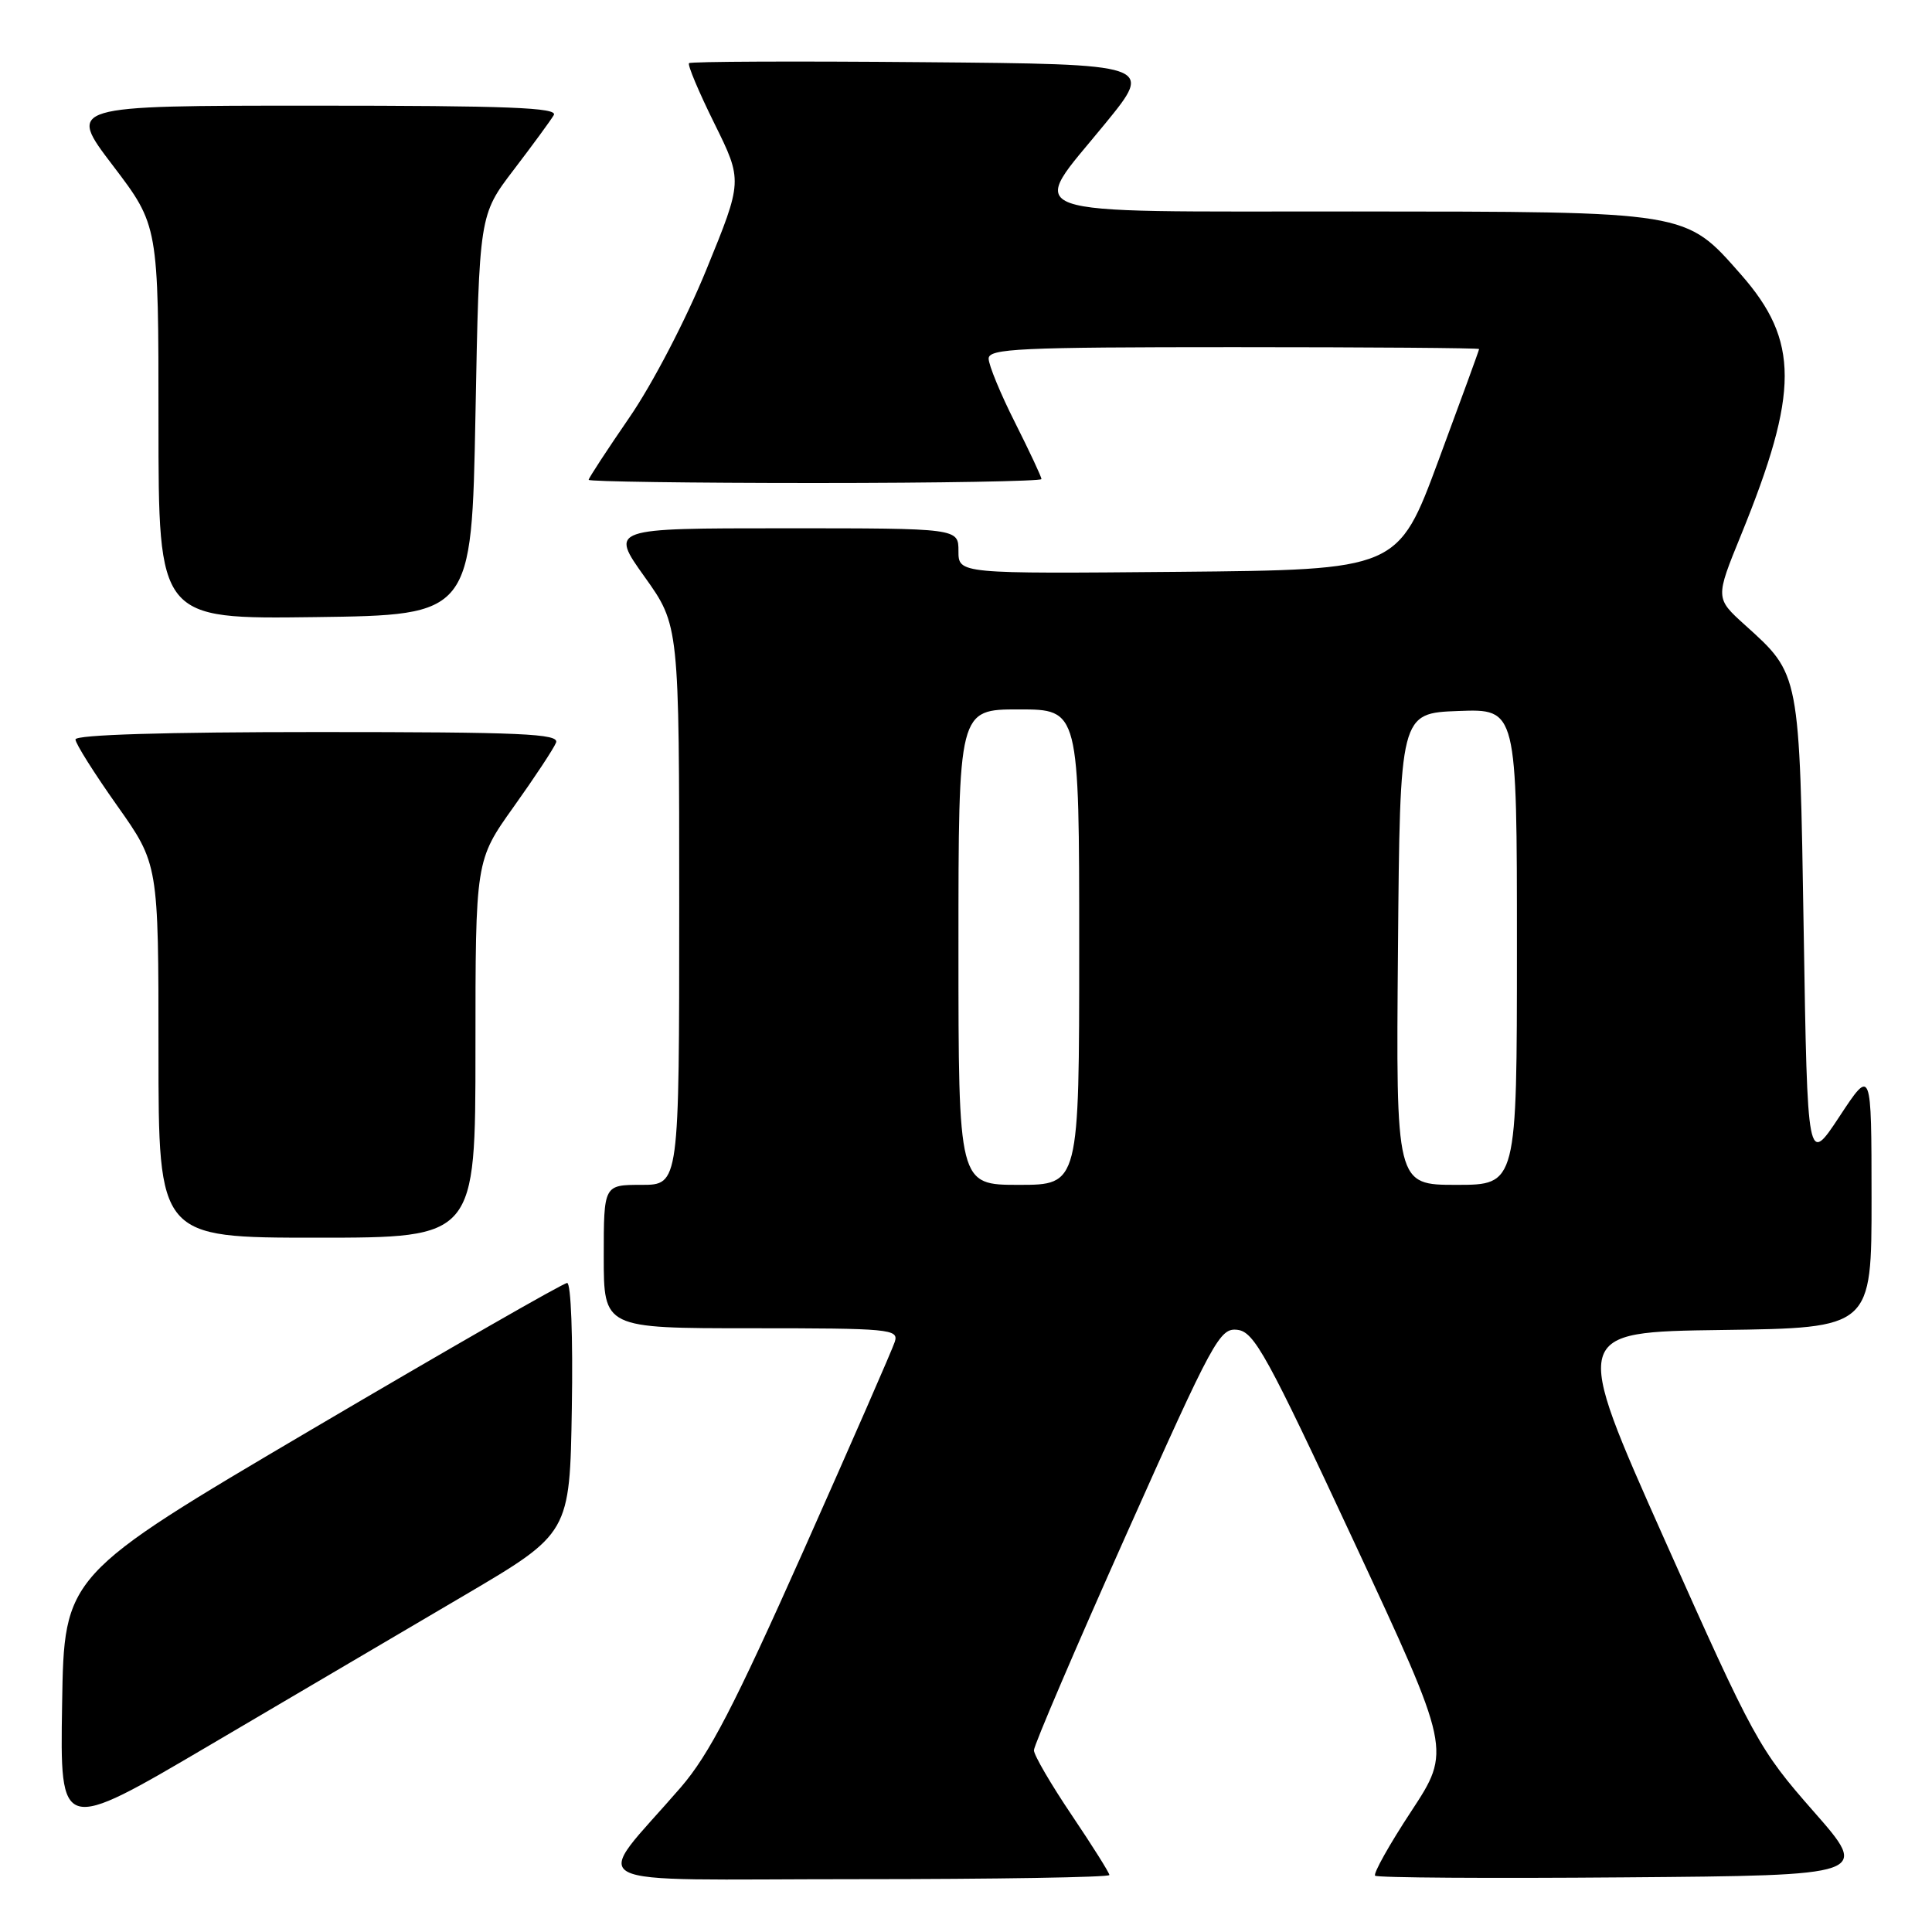 <?xml version="1.0" encoding="UTF-8" standalone="no"?>
<!DOCTYPE svg PUBLIC "-//W3C//DTD SVG 1.1//EN" "http://www.w3.org/Graphics/SVG/1.1/DTD/svg11.dtd" >
<svg xmlns="http://www.w3.org/2000/svg" xmlns:xlink="http://www.w3.org/1999/xlink" version="1.1" viewBox="0 0 256 256">
 <g >
 <path fill="currentColor"
d=" M 147.00 248.45 C 147.00 248.16 144.75 244.58 142.00 240.50 C 139.25 236.42 137.00 232.56 137.00 231.92 C 137.00 231.27 142.51 218.40 149.24 203.33 C 160.81 177.42 161.62 175.93 163.97 176.21 C 166.19 176.47 167.88 179.55 179.38 204.22 C 192.29 231.94 192.29 231.94 187.00 240.00 C 184.09 244.42 181.94 248.27 182.21 248.54 C 182.47 248.81 197.33 248.91 215.23 248.76 C 247.76 248.50 247.76 248.50 240.29 240.00 C 233.08 231.79 232.41 230.57 220.56 204.00 C 208.30 176.50 208.30 176.50 228.15 176.23 C 248.00 175.96 248.00 175.96 247.99 158.73 C 247.98 141.50 247.98 141.50 243.74 147.94 C 239.50 154.37 239.50 154.37 239.00 123.44 C 238.44 88.96 238.53 89.42 231.21 82.81 C 227.28 79.26 227.28 79.26 230.70 70.88 C 238.41 51.94 238.41 45.16 230.70 36.39 C 223.25 27.93 223.98 28.05 179.25 28.02 C 133.45 28.00 136.17 28.96 146.44 16.38 C 152.88 8.50 152.88 8.50 122.29 8.24 C 105.46 8.09 91.52 8.15 91.30 8.37 C 91.08 8.59 92.59 12.18 94.66 16.36 C 98.41 23.95 98.41 23.95 93.60 35.72 C 90.89 42.36 86.44 50.91 83.39 55.33 C 80.43 59.64 78.00 63.35 78.00 63.58 C 78.00 63.81 91.50 64.00 108.00 64.00 C 124.50 64.00 138.00 63.76 138.00 63.48 C 138.00 63.19 136.42 59.82 134.50 56.00 C 132.57 52.18 131.00 48.36 131.00 47.52 C 131.00 46.19 135.04 46.00 163.50 46.00 C 181.38 46.00 196.00 46.11 195.99 46.25 C 195.99 46.39 193.57 53.02 190.61 61.00 C 185.24 75.50 185.24 75.50 156.12 75.77 C 127.00 76.03 127.00 76.03 127.00 73.02 C 127.00 70.00 127.00 70.00 103.91 70.00 C 80.82 70.00 80.82 70.00 85.41 76.43 C 90.00 82.86 90.00 82.86 90.00 119.93 C 90.00 157.00 90.00 157.00 85.00 157.00 C 80.00 157.00 80.00 157.00 80.00 166.50 C 80.00 176.00 80.00 176.00 99.57 176.00 C 117.89 176.00 119.10 176.11 118.57 177.78 C 118.26 178.77 112.81 191.22 106.47 205.47 C 97.27 226.11 93.97 232.47 90.22 236.82 C 78.40 250.50 75.53 249.00 113.43 249.00 C 131.89 249.00 147.00 248.75 147.00 248.45 Z  M 61.50 211.41 C 75.50 203.17 75.50 203.17 75.77 186.59 C 75.93 177.21 75.66 170.00 75.15 170.00 C 74.65 170.00 59.45 178.72 41.37 189.37 C 8.50 208.74 8.50 208.74 8.23 225.83 C 7.95 242.92 7.95 242.92 27.73 231.28 C 38.60 224.88 53.80 215.94 61.50 211.41 Z  M 63.00 139.00 C 63.00 114.01 63.00 114.01 68.07 106.90 C 70.86 102.99 73.38 99.17 73.68 98.40 C 74.13 97.22 69.18 97.00 42.11 97.00 C 21.80 97.00 10.00 97.36 10.00 97.98 C 10.00 98.52 12.48 102.45 15.50 106.72 C 21.00 114.49 21.00 114.49 21.00 139.24 C 21.00 164.00 21.00 164.00 42.00 164.00 C 63.00 164.00 63.00 164.00 63.00 139.00 Z  M 63.00 55.00 C 63.50 28.49 63.50 28.49 68.07 22.50 C 70.59 19.20 72.98 15.94 73.38 15.25 C 73.96 14.26 67.32 14.00 41.51 14.00 C 8.91 14.00 8.91 14.00 14.96 21.94 C 21.00 29.88 21.00 29.88 21.00 55.96 C 21.00 82.04 21.00 82.04 41.75 81.77 C 62.50 81.50 62.50 81.50 63.00 55.00 Z  M 127.00 125.50 C 127.00 94.00 127.00 94.00 135.00 94.00 C 143.00 94.00 143.00 94.00 143.00 125.50 C 143.00 157.00 143.00 157.00 135.00 157.00 C 127.00 157.00 127.00 157.00 127.00 125.50 Z  M 185.24 125.75 C 185.50 94.50 185.50 94.50 193.25 94.21 C 201.00 93.92 201.00 93.92 201.00 125.46 C 201.00 157.00 201.00 157.00 192.99 157.00 C 184.97 157.00 184.97 157.00 185.24 125.75 Z "/>
</g>
</svg>